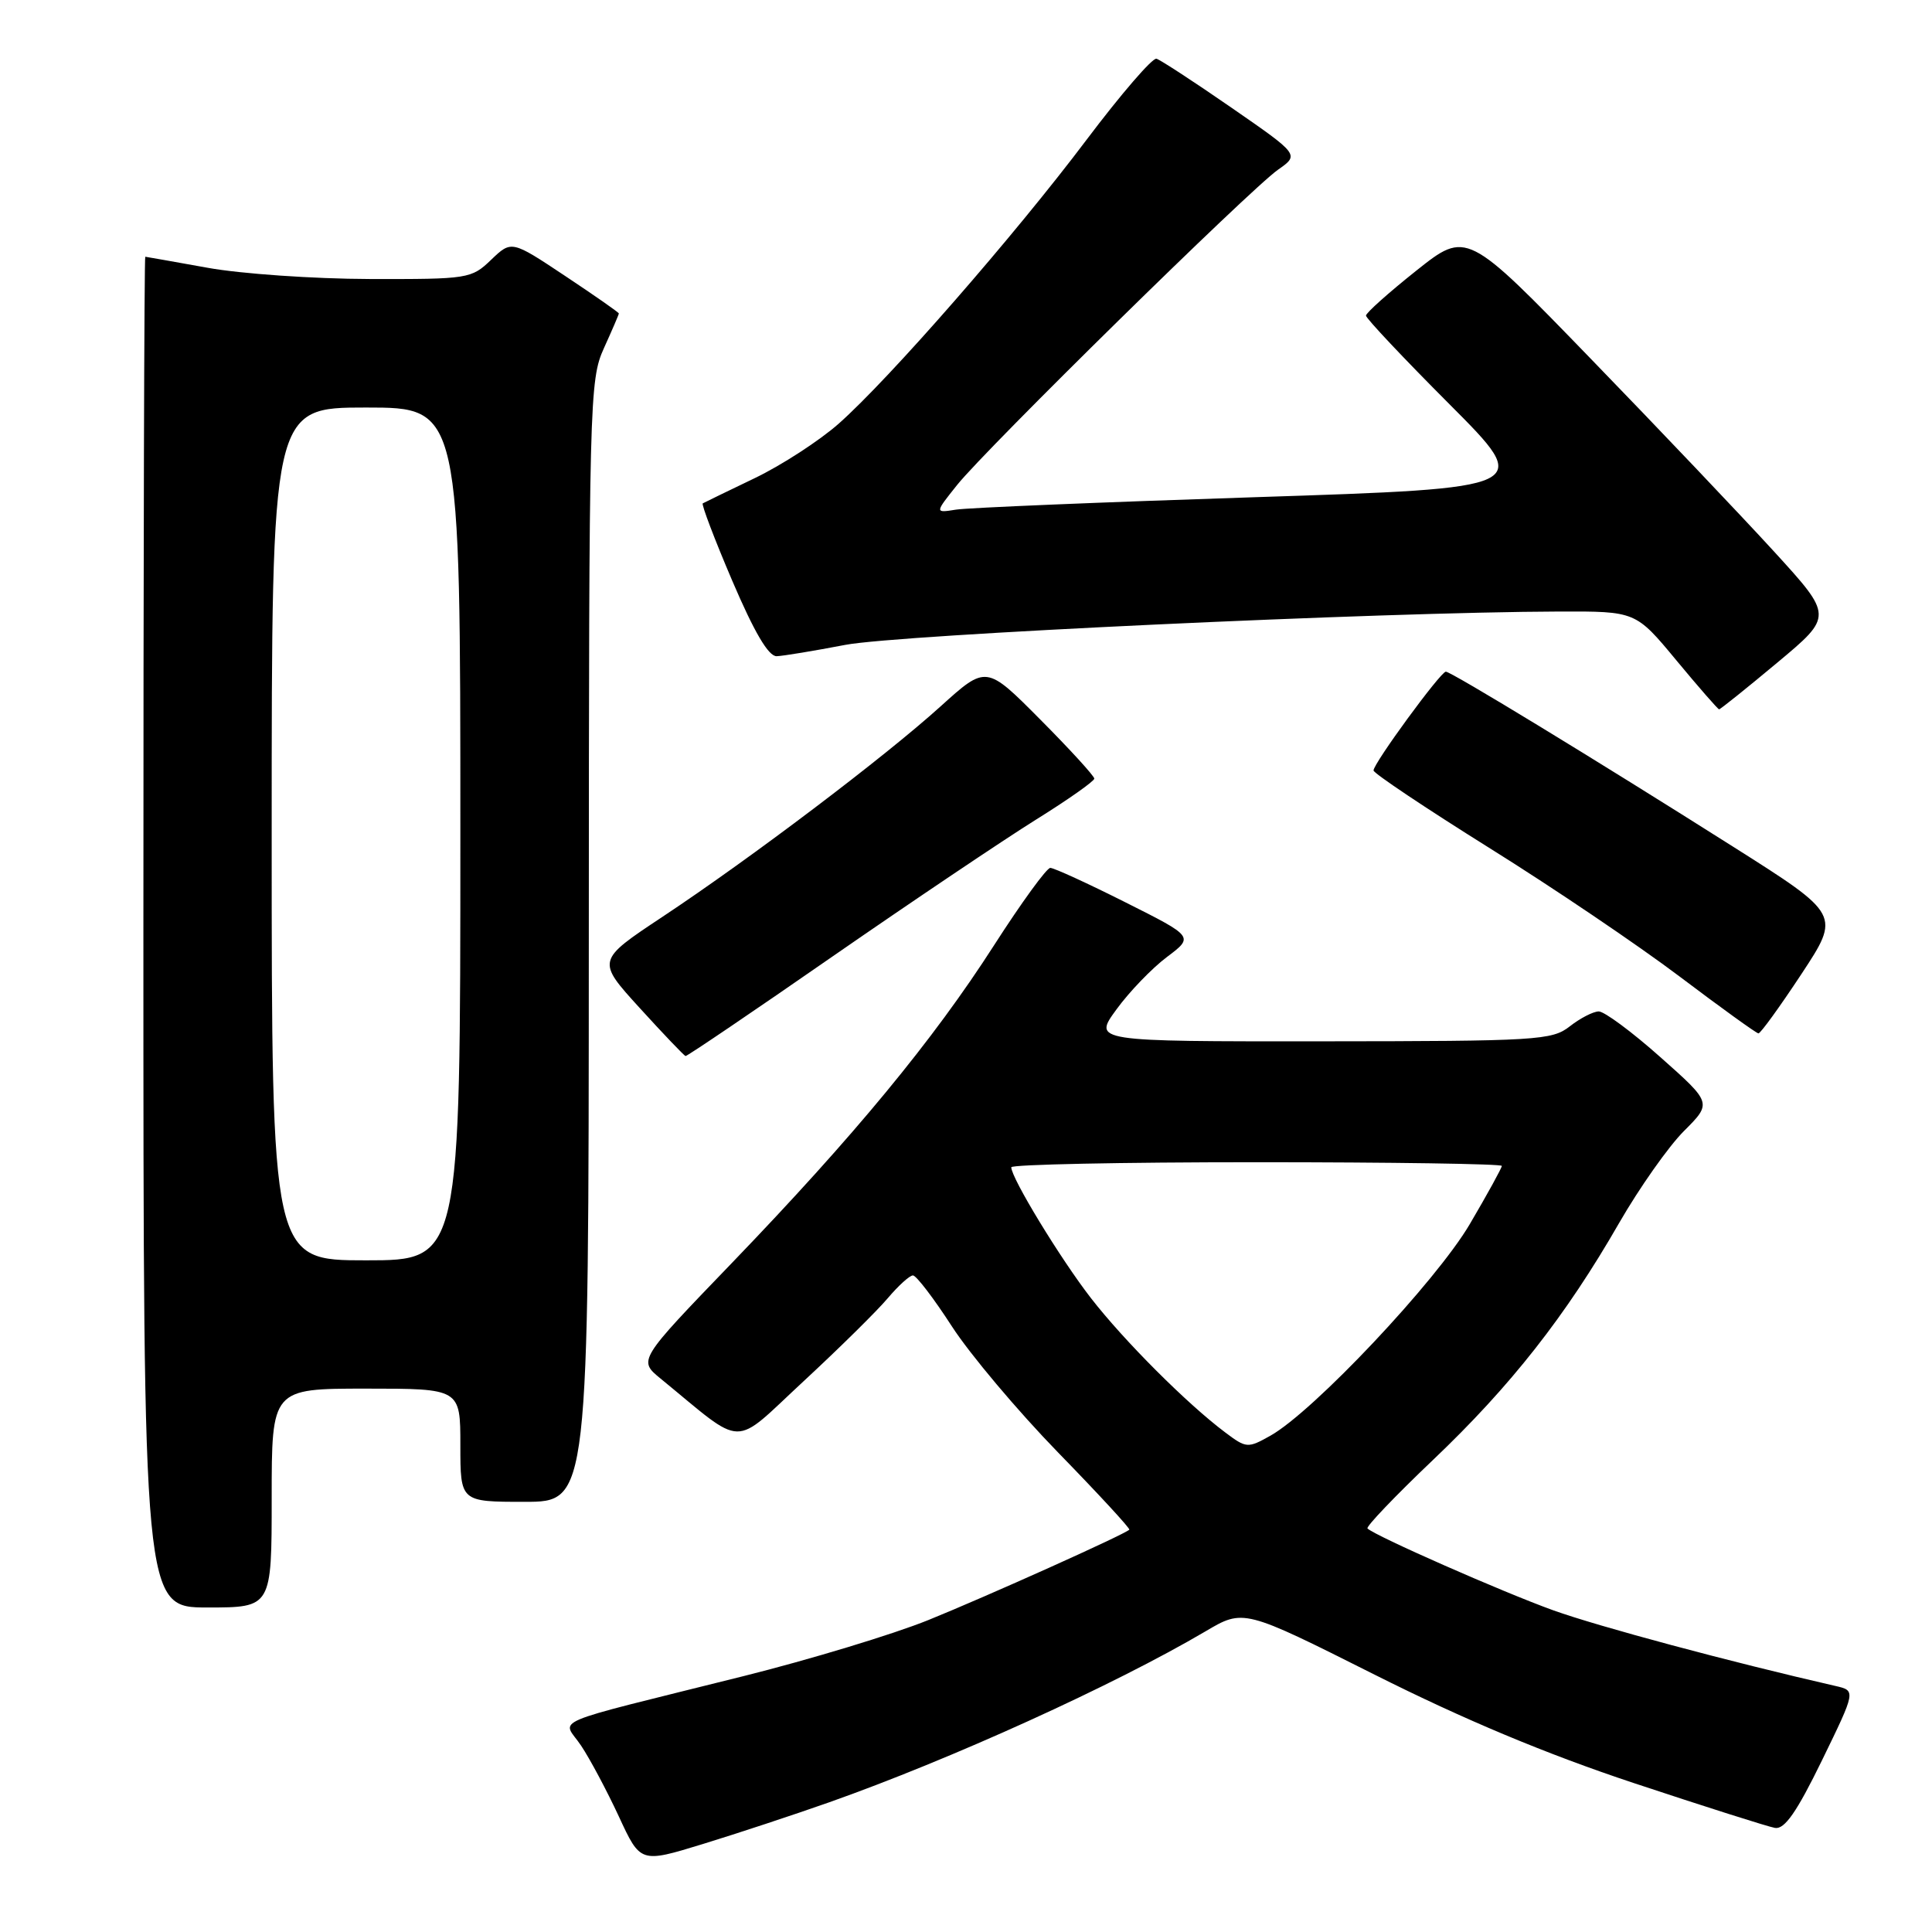 <?xml version="1.0" encoding="UTF-8" standalone="no"?>
<!DOCTYPE svg PUBLIC "-//W3C//DTD SVG 1.1//EN" "http://www.w3.org/Graphics/SVG/1.1/DTD/svg11.dtd" >
<svg xmlns="http://www.w3.org/2000/svg" xmlns:xlink="http://www.w3.org/1999/xlink" version="1.1" viewBox="0 0 256 256">
 <g >
 <path fill="currentColor"
d=" M 109.83 238.83 C 125.99 233.12 147.63 223.29 159.72 216.17 C 164.78 213.18 164.78 213.18 182.14 221.90 C 194.03 227.87 204.85 232.40 216.50 236.27 C 225.85 239.37 234.27 242.05 235.20 242.21 C 236.47 242.42 238.08 240.11 241.42 233.26 C 245.92 224.02 245.92 224.02 243.21 223.40 C 229.26 220.21 211.82 215.53 205.83 213.38 C 199.06 210.94 182.17 203.50 181.20 202.53 C 180.97 202.30 184.87 198.22 189.88 193.45 C 200.18 183.65 207.47 174.37 214.55 162.04 C 217.23 157.39 221.09 151.91 223.13 149.87 C 226.85 146.15 226.85 146.15 220.01 140.08 C 216.25 136.73 212.57 134.01 211.84 134.02 C 211.10 134.03 209.38 134.92 208.00 136.00 C 205.65 137.84 203.73 137.96 175.16 137.98 C 144.83 138.00 144.83 138.00 147.94 133.75 C 149.64 131.41 152.65 128.29 154.62 126.81 C 158.20 124.12 158.20 124.12 149.12 119.56 C 144.13 117.05 139.65 115.00 139.17 115.00 C 138.69 115.00 135.34 119.61 131.72 125.25 C 123.63 137.86 113.17 150.53 96.96 167.37 C 84.56 180.24 84.56 180.24 87.53 182.67 C 98.89 191.97 96.86 191.93 106.47 183.03 C 111.22 178.63 116.25 173.67 117.64 172.01 C 119.04 170.36 120.53 169.00 120.97 169.00 C 121.41 169.00 123.73 172.04 126.13 175.75 C 128.53 179.46 134.87 186.98 140.20 192.46 C 145.54 197.94 149.79 202.55 149.64 202.69 C 149.01 203.33 130.73 211.54 123.00 214.67 C 118.33 216.56 107.30 219.90 98.50 222.10 C 71.79 228.78 74.54 227.60 77.00 231.31 C 78.17 233.06 80.42 237.29 82.00 240.69 C 84.86 246.88 84.86 246.88 93.14 244.34 C 97.70 242.94 105.21 240.46 109.83 238.83 Z  M 36.00 198.50 C 36.00 184.00 36.00 184.00 48.50 184.00 C 61.00 184.00 61.00 184.00 61.00 191.50 C 61.00 199.00 61.00 199.00 69.50 199.00 C 78.00 199.00 78.00 199.00 78.02 124.75 C 78.04 52.94 78.11 50.36 80.02 46.14 C 81.11 43.74 82.00 41.67 82.00 41.54 C 82.00 41.40 78.80 39.17 74.89 36.57 C 67.78 31.84 67.78 31.84 65.08 34.42 C 62.46 36.94 62.06 37.00 48.95 36.97 C 41.55 36.95 31.90 36.28 27.50 35.48 C 23.10 34.69 19.39 34.03 19.25 34.02 C 19.11 34.01 19.00 74.28 19.00 123.50 C 19.00 213.00 19.00 213.00 27.50 213.00 C 36.00 213.00 36.00 213.00 36.00 198.50 Z  M 110.34 126.72 C 120.88 119.42 132.99 111.28 137.25 108.62 C 141.51 105.97 145.00 103.51 145.00 103.17 C 145.00 102.83 141.78 99.30 137.84 95.34 C 130.68 88.13 130.68 88.13 124.63 93.60 C 117.22 100.30 99.53 113.69 87.77 121.49 C 79.04 127.28 79.04 127.28 84.77 133.57 C 87.92 137.03 90.65 139.89 90.84 139.93 C 91.03 139.97 99.81 134.03 110.34 126.72 Z  M 238.69 129.08 C 243.88 121.20 243.88 121.20 229.69 112.22 C 211.45 100.67 192.29 89.00 191.58 89.00 C 190.89 89.00 182.00 101.14 182.00 102.09 C 182.00 102.46 188.89 107.07 197.30 112.33 C 205.72 117.58 217.08 125.26 222.55 129.39 C 228.02 133.52 232.72 136.91 233.00 136.93 C 233.28 136.94 235.83 133.41 238.69 129.08 Z  M 235.48 87.82 C 242.89 81.64 242.89 81.64 235.06 73.07 C 230.75 68.36 219.83 56.86 210.78 47.53 C 194.34 30.56 194.34 30.56 187.67 35.86 C 184.00 38.78 181.00 41.46 181.00 41.82 C 181.00 42.18 185.98 47.47 192.08 53.58 C 203.15 64.68 203.15 64.68 166.33 65.88 C 146.07 66.54 128.23 67.28 126.67 67.53 C 123.85 67.98 123.85 67.98 126.84 64.24 C 130.75 59.37 165.65 25.08 169.34 22.49 C 172.18 20.50 172.18 20.50 163.19 14.28 C 158.25 10.86 153.77 7.94 153.24 7.78 C 152.71 7.63 148.55 12.45 143.99 18.50 C 134.43 31.20 117.86 50.18 111.13 56.14 C 108.58 58.39 103.58 61.64 100.00 63.36 C 96.42 65.08 93.33 66.58 93.12 66.70 C 92.92 66.82 94.67 71.44 97.03 76.96 C 99.95 83.79 101.83 86.98 102.91 86.95 C 103.78 86.92 107.88 86.24 112.00 85.45 C 119.09 84.09 182.98 81.10 206.62 81.03 C 216.74 81.00 216.74 81.00 222.12 87.49 C 225.08 91.06 227.63 93.98 227.79 93.99 C 227.95 93.99 231.41 91.22 235.48 87.82 Z  M 162.37 189.82 C 157.32 186.04 148.95 177.67 144.55 172.00 C 140.50 166.77 134.00 156.10 134.00 154.67 C 134.00 154.30 148.62 154.00 166.50 154.00 C 184.38 154.00 199.00 154.22 199.00 154.49 C 199.00 154.75 197.09 158.23 194.75 162.21 C 190.30 169.78 174.04 187.04 168.33 190.24 C 165.34 191.92 165.14 191.90 162.37 189.82 Z  M 36.00 110.50 C 36.00 54.00 36.00 54.00 48.50 54.00 C 61.00 54.00 61.00 54.00 61.00 110.50 C 61.00 167.00 61.00 167.00 48.50 167.00 C 36.00 167.00 36.00 167.00 36.00 110.50 Z "/>
</g>
</svg>